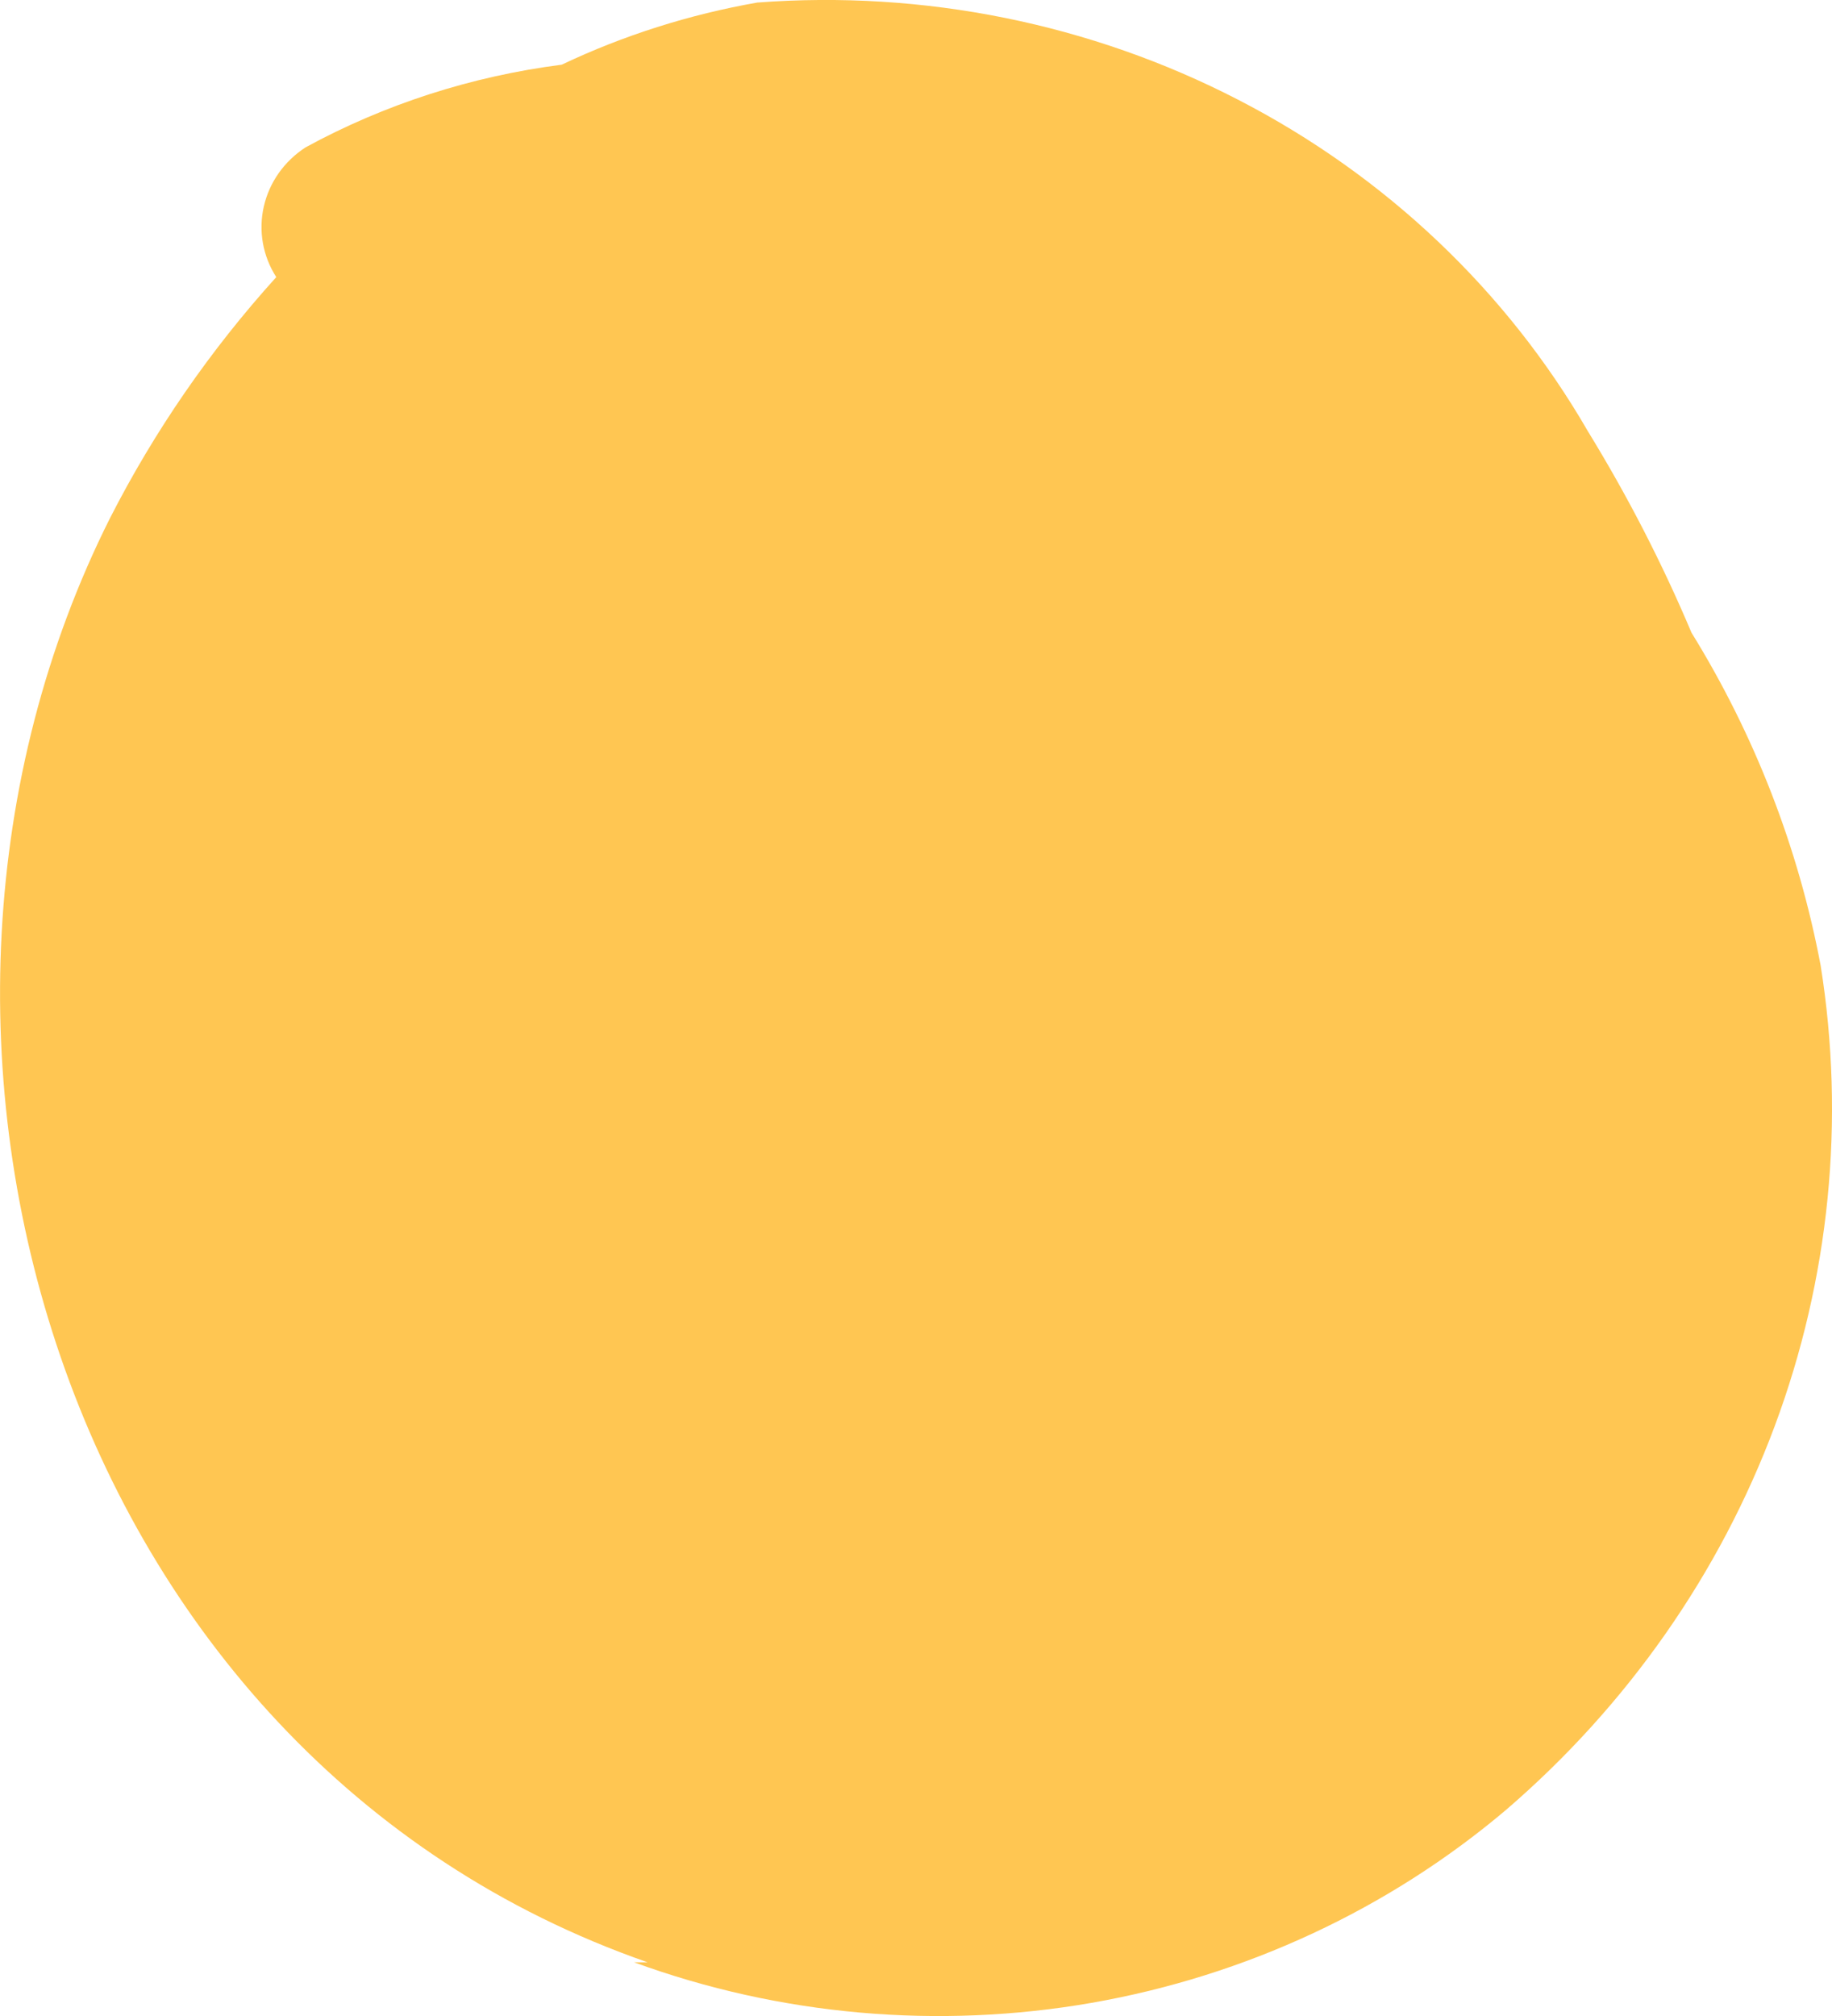 <svg width="10" height="11" viewBox="0 0 10 11" fill="none" xmlns="http://www.w3.org/2000/svg">
<path id="Vector" d="M3.461 10.707C4.257 10.998 5.122 11.074 5.96 10.928C6.799 10.781 7.58 10.417 8.22 9.876C8.883 9.306 9.387 8.586 9.687 7.782C9.987 6.977 10.073 6.113 9.938 5.268C9.817 4.627 9.579 4.012 9.233 3.452C9.073 3.073 8.884 2.706 8.668 2.354C8.225 1.587 7.562 0.958 6.758 0.544C5.954 0.129 5.042 -0.055 4.133 0.014C3.763 0.079 3.403 0.193 3.066 0.353C2.574 0.416 2.099 0.569 1.668 0.804C1.551 0.88 1.47 0.995 1.44 1.127C1.41 1.259 1.434 1.397 1.508 1.512C1.147 1.911 0.843 2.352 0.601 2.826C-0.818 5.648 0.323 9.588 3.535 10.707" fill="#FFC652"/>
</svg>
